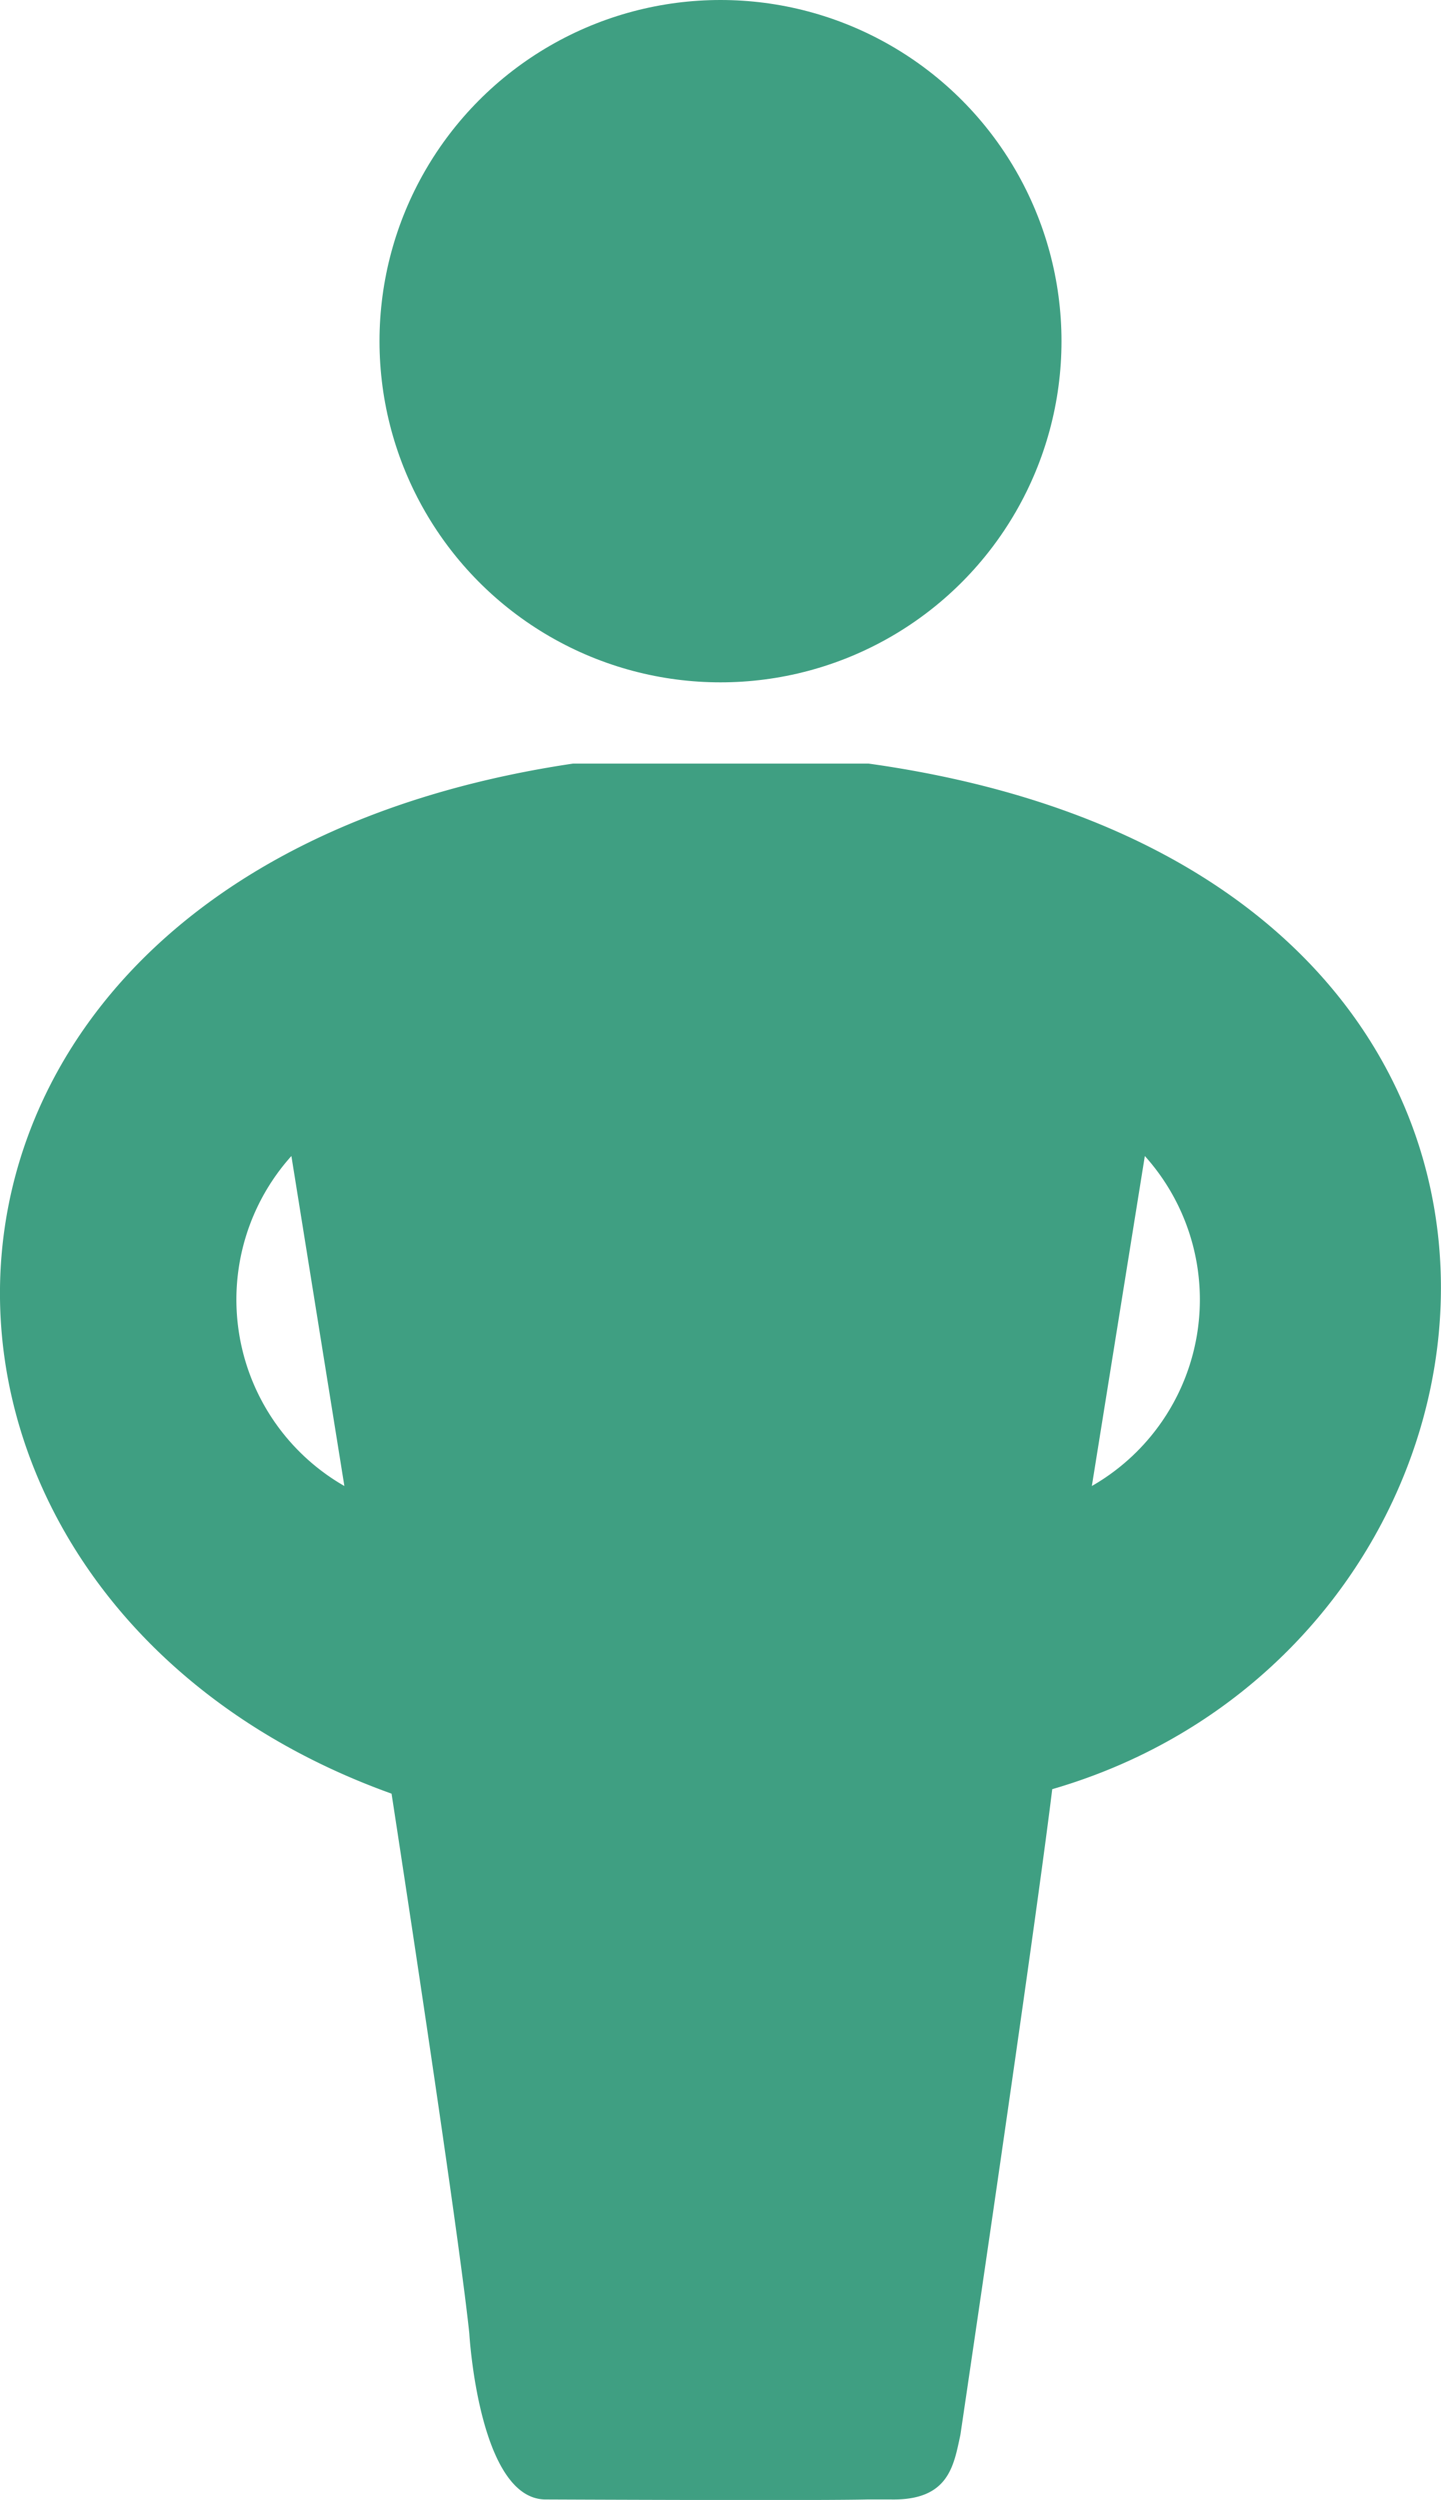 <svg xmlns="http://www.w3.org/2000/svg" width="19.608" height="34" viewBox="0 0 19.608 34">
  <g id="Grupo_2612" data-name="Grupo 2612" transform="translate(-301.597 -2.81)">
    <circle id="Elipse_106" data-name="Elipse 106" cx="4.64" cy="4.64" r="4.64" transform="translate(306.761 2.81)" fill="#3f9f82"/>
    <path id="Trazado_7239" data-name="Trazado 7239" d="M313.417,434h-4.024c-9.905,1.475-9.97,11.316-2.468,14.009,0,0,.9,5.834,1.058,7.341,0,0,.128,2.265,1.044,2.258,0,0,3.668.018,4.373,0l0,0,.317,0c.793.016.857-.46.948-.877,0,0,.994-6.7,1.25-8.783C322.778,445.957,323.964,435.475,313.417,434Zm-7.855,5.337.721,4.488A2.922,2.922,0,0,1,305.562,439.337Zm10.892,4.488.721-4.488A2.921,2.921,0,0,1,316.454,443.825Z" transform="translate(0 -420.805)" fill="#3f9f82"/>
  </g>
</svg>
